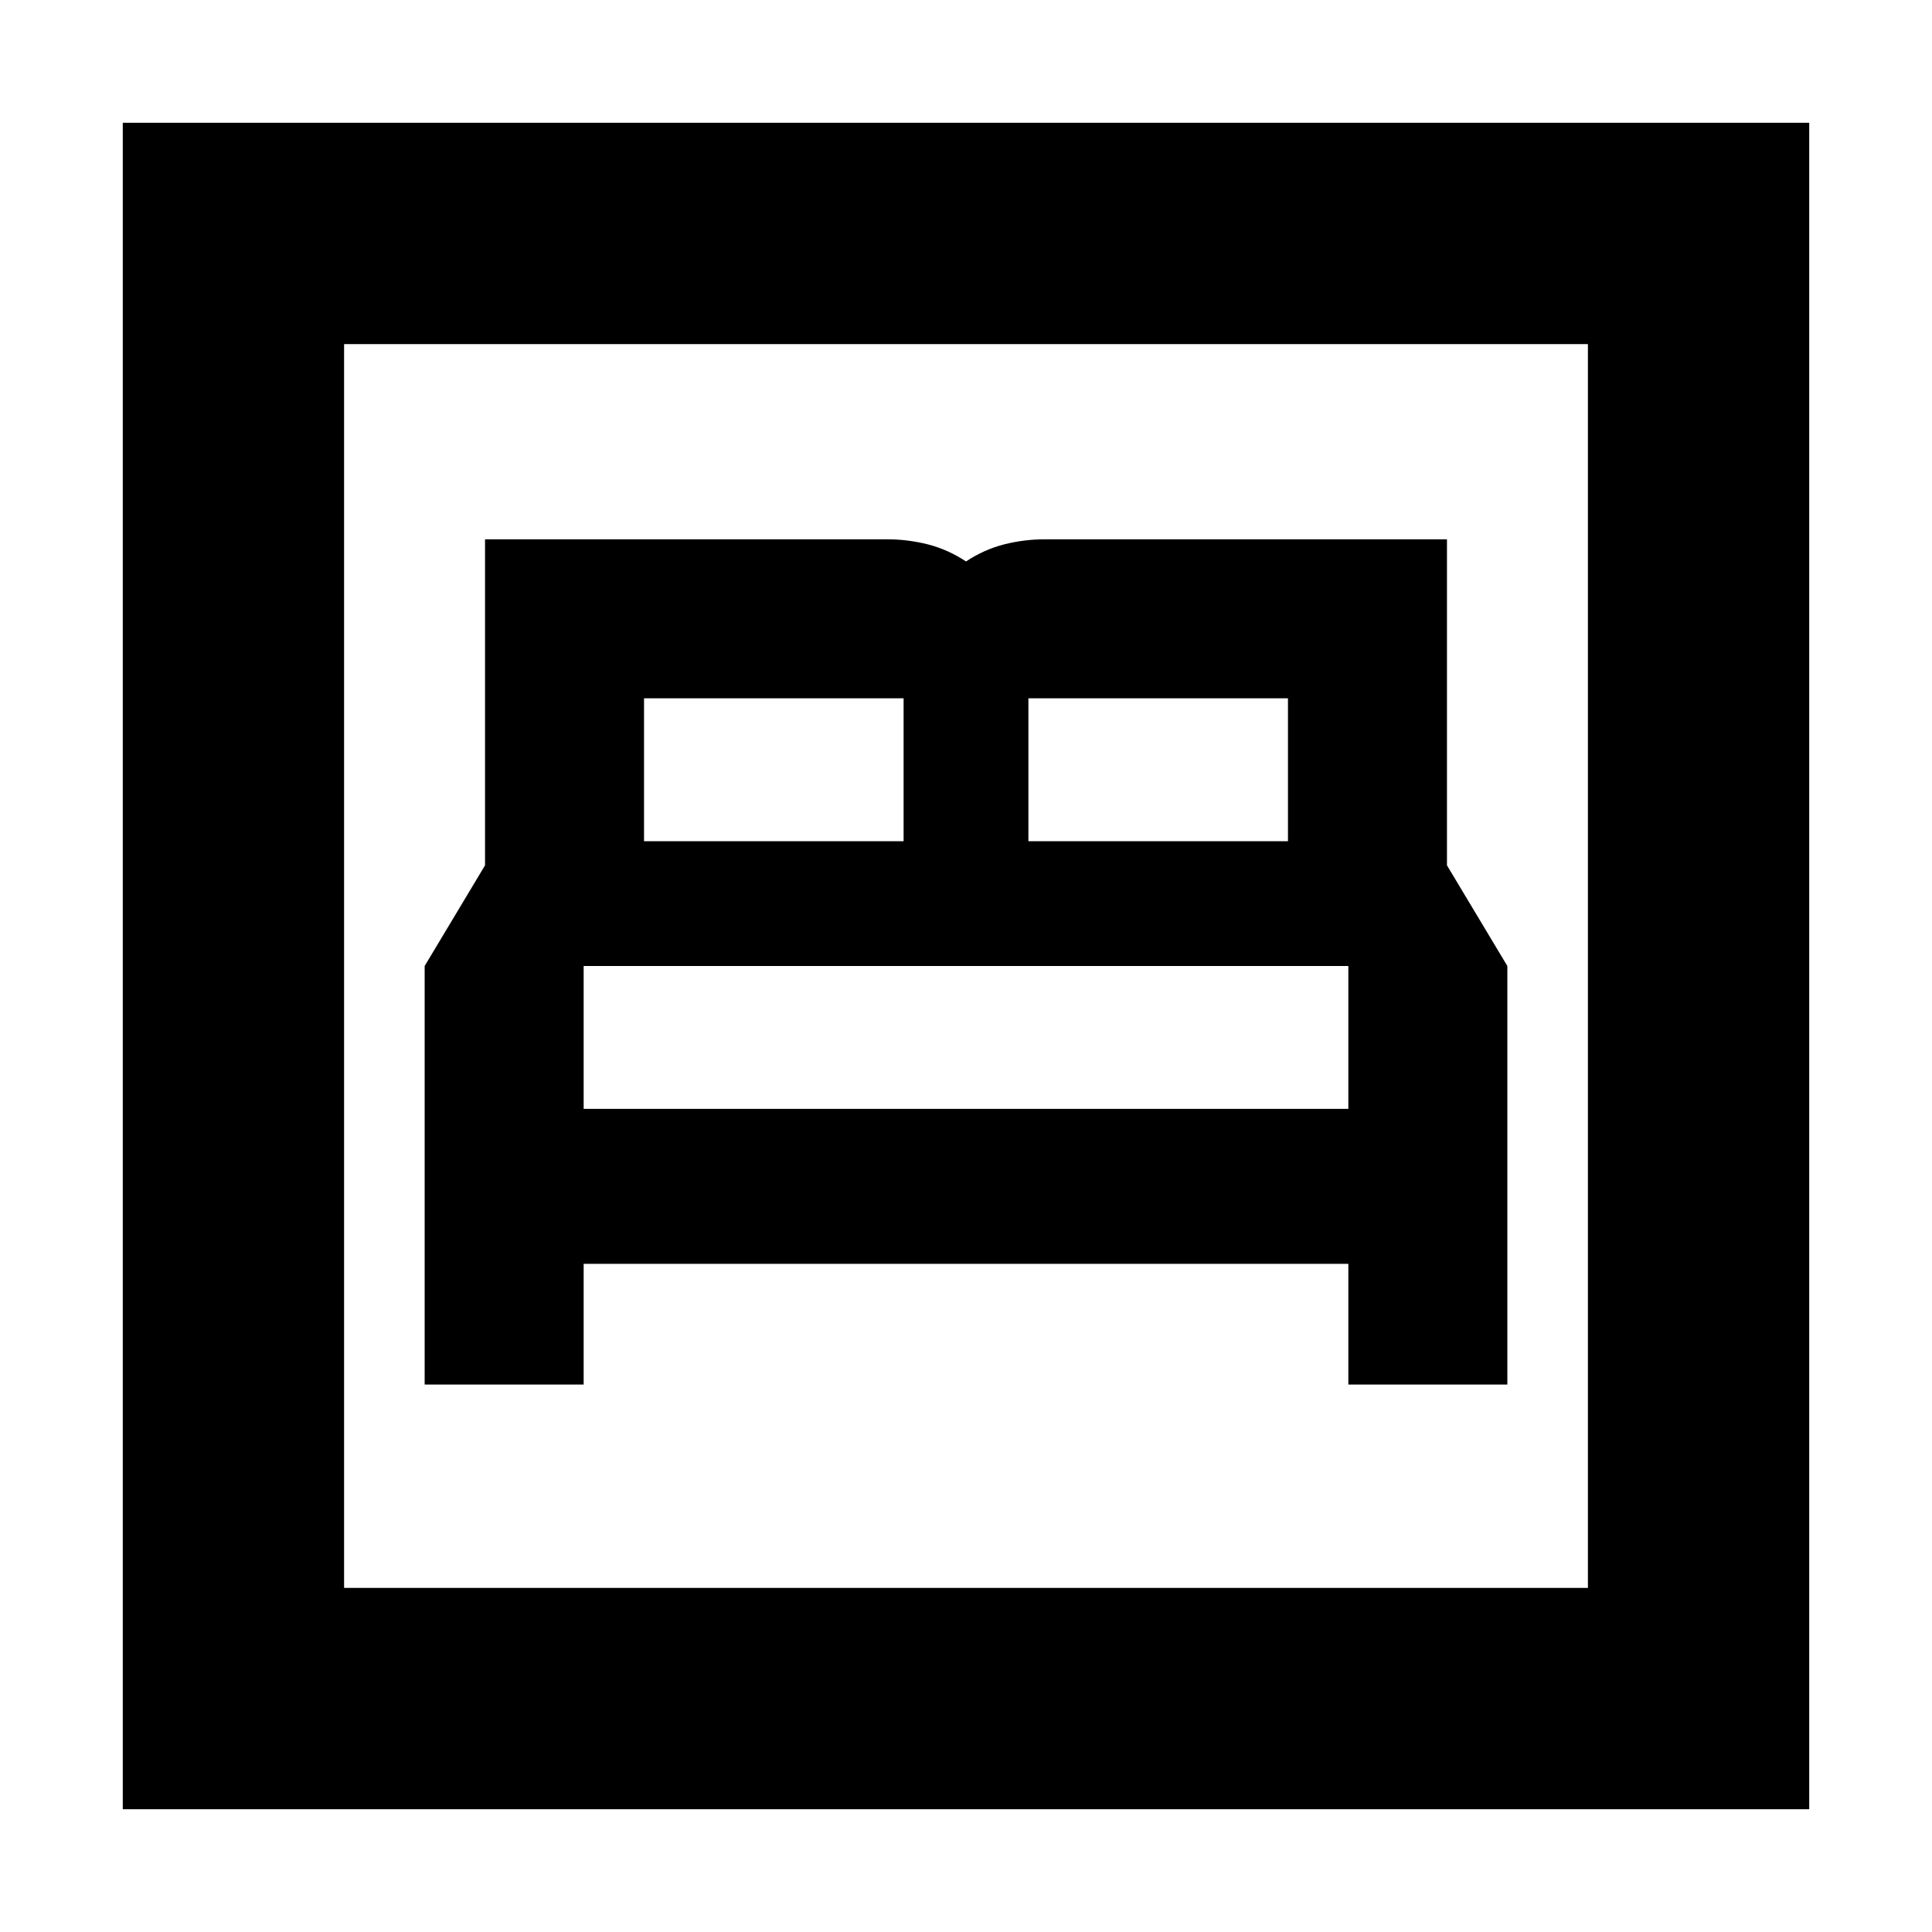 <svg xmlns="http://www.w3.org/2000/svg" height="20" width="20"><path d="M4.396 14.333H6.042V13.083H13.958V14.333H15.604V10L14.979 8.958V5.583H10.812Q10.604 5.583 10.396 5.635Q10.188 5.688 10 5.812Q9.812 5.688 9.604 5.635Q9.396 5.583 9.188 5.583H5.021V8.958L4.396 10ZM10.646 8.708V7.229H13.333V8.708ZM6.667 8.708V7.229H9.354V8.708ZM6.042 11.479V10H13.958V11.479ZM1.271 18.729V1.271H18.729V18.729ZM3.562 16.438H16.438V3.562H3.562ZM3.562 16.438V3.562V16.438Z"/></svg>